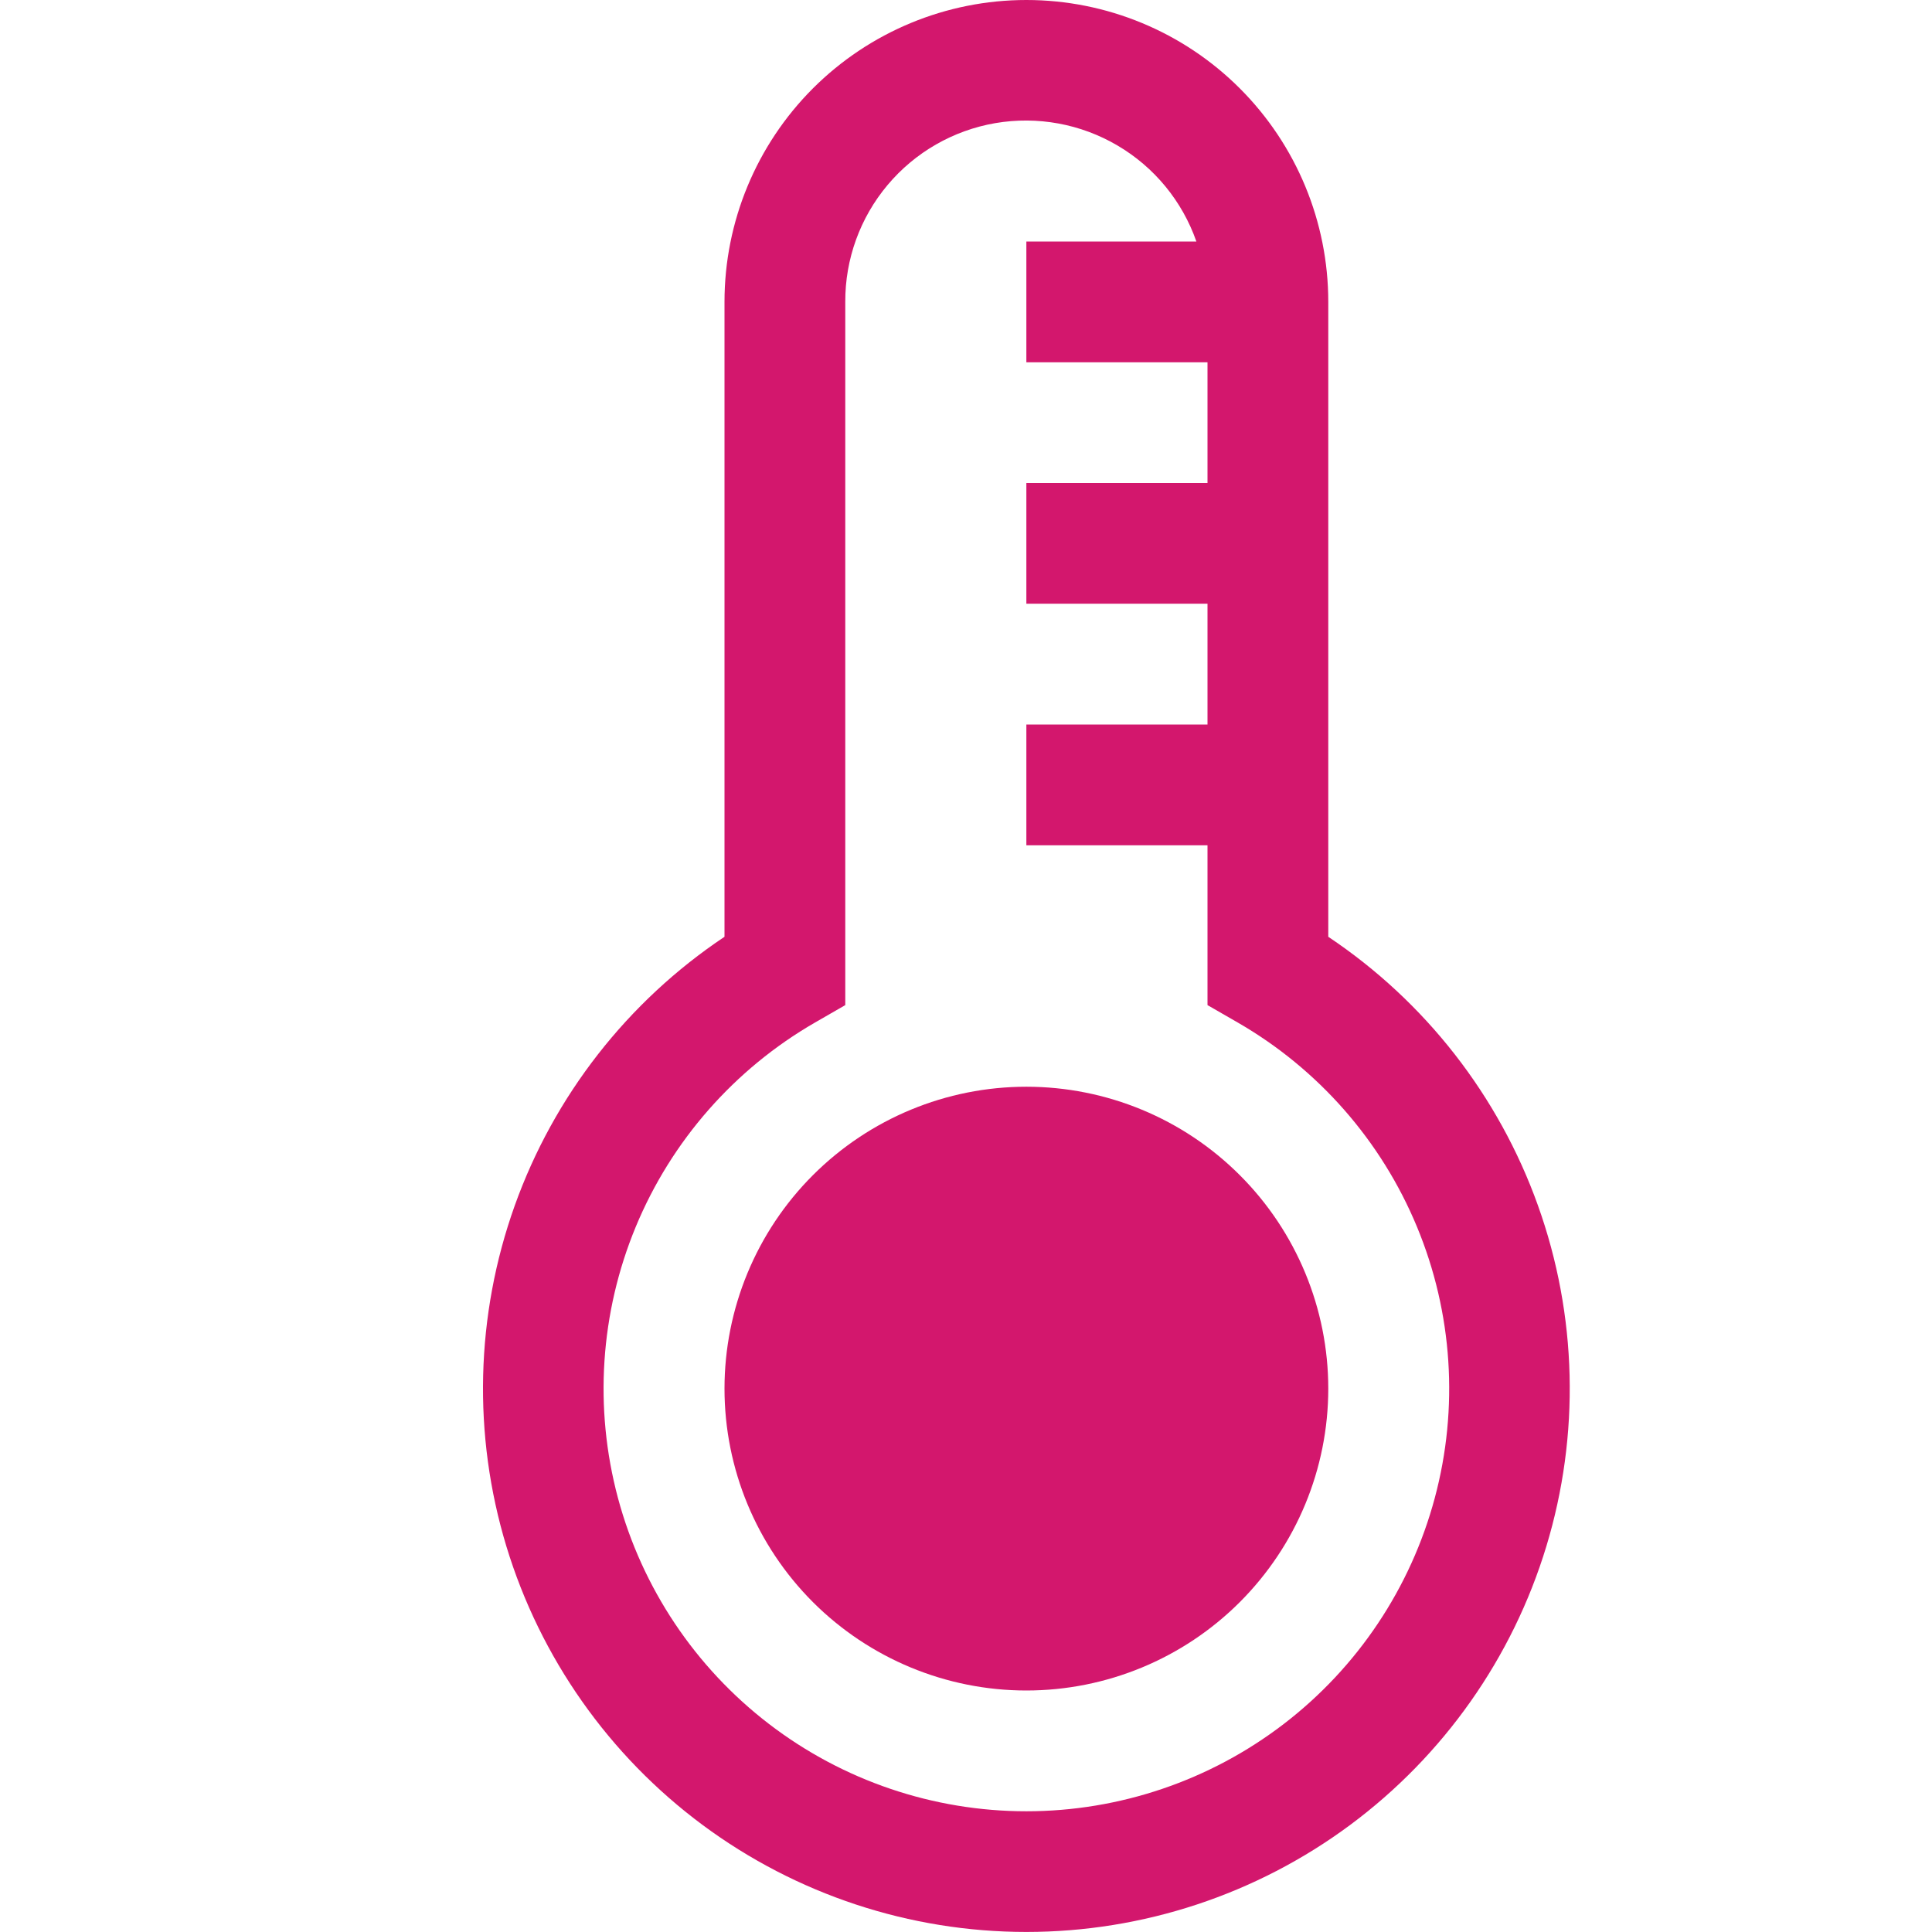 <svg width="41" height="41" viewBox="0 0 41 41" fill="none" xmlns="http://www.w3.org/2000/svg">
<path d="M21.781 38.438C19.806 38.438 17.886 37.787 16.319 36.585C14.752 35.383 13.625 33.697 13.114 31.79C12.603 29.882 12.736 27.859 13.492 26.034C14.248 24.21 15.586 22.686 17.297 21.699L17.938 21.33V6.406C17.934 5.5 18.252 4.621 18.835 3.927C19.418 3.232 20.228 2.767 21.121 2.613C22.015 2.46 22.934 2.628 23.715 3.088C24.497 3.547 25.09 4.269 25.389 5.125H21.781V7.688H25.625V10.25H21.781V12.812H25.625V15.375H21.781V17.938H25.625V21.33L26.266 21.699C27.977 22.686 29.314 24.21 30.07 26.034C30.827 27.859 30.96 29.882 30.448 31.79C29.937 33.697 28.811 35.383 27.244 36.585C25.677 37.787 23.756 38.438 21.781 38.438ZM28.188 19.88V6.406C28.188 4.707 27.513 3.078 26.311 1.876C25.11 0.675 23.48 0 21.781 0C20.082 0 18.453 0.675 17.251 1.876C16.05 3.078 15.375 4.707 15.375 6.406V19.88C13.318 21.254 11.758 23.254 10.924 25.583C10.091 27.912 10.028 30.448 10.746 32.815C11.465 35.182 12.925 37.256 14.912 38.73C16.899 40.203 19.307 40.999 21.781 40.999C24.255 40.999 26.663 40.203 28.65 38.73C30.637 37.256 32.098 35.182 32.816 32.815C33.534 30.448 33.472 27.912 32.638 25.583C31.805 23.254 30.244 21.254 28.188 19.88Z" fill="#D3176D"/>
<path d="M21.781 23.062C23.48 23.062 25.11 23.737 26.311 24.939C27.513 26.14 28.188 27.77 28.188 29.469C28.188 31.168 27.513 32.797 26.311 33.999C25.11 35.2 23.48 35.875 21.781 35.875C20.082 35.875 18.453 35.2 17.251 33.999C16.05 32.797 15.375 31.168 15.375 29.469C15.375 27.77 16.05 26.14 17.251 24.939C18.453 23.737 20.082 23.062 21.781 23.062Z" fill="#D3176D"/>
</svg>
